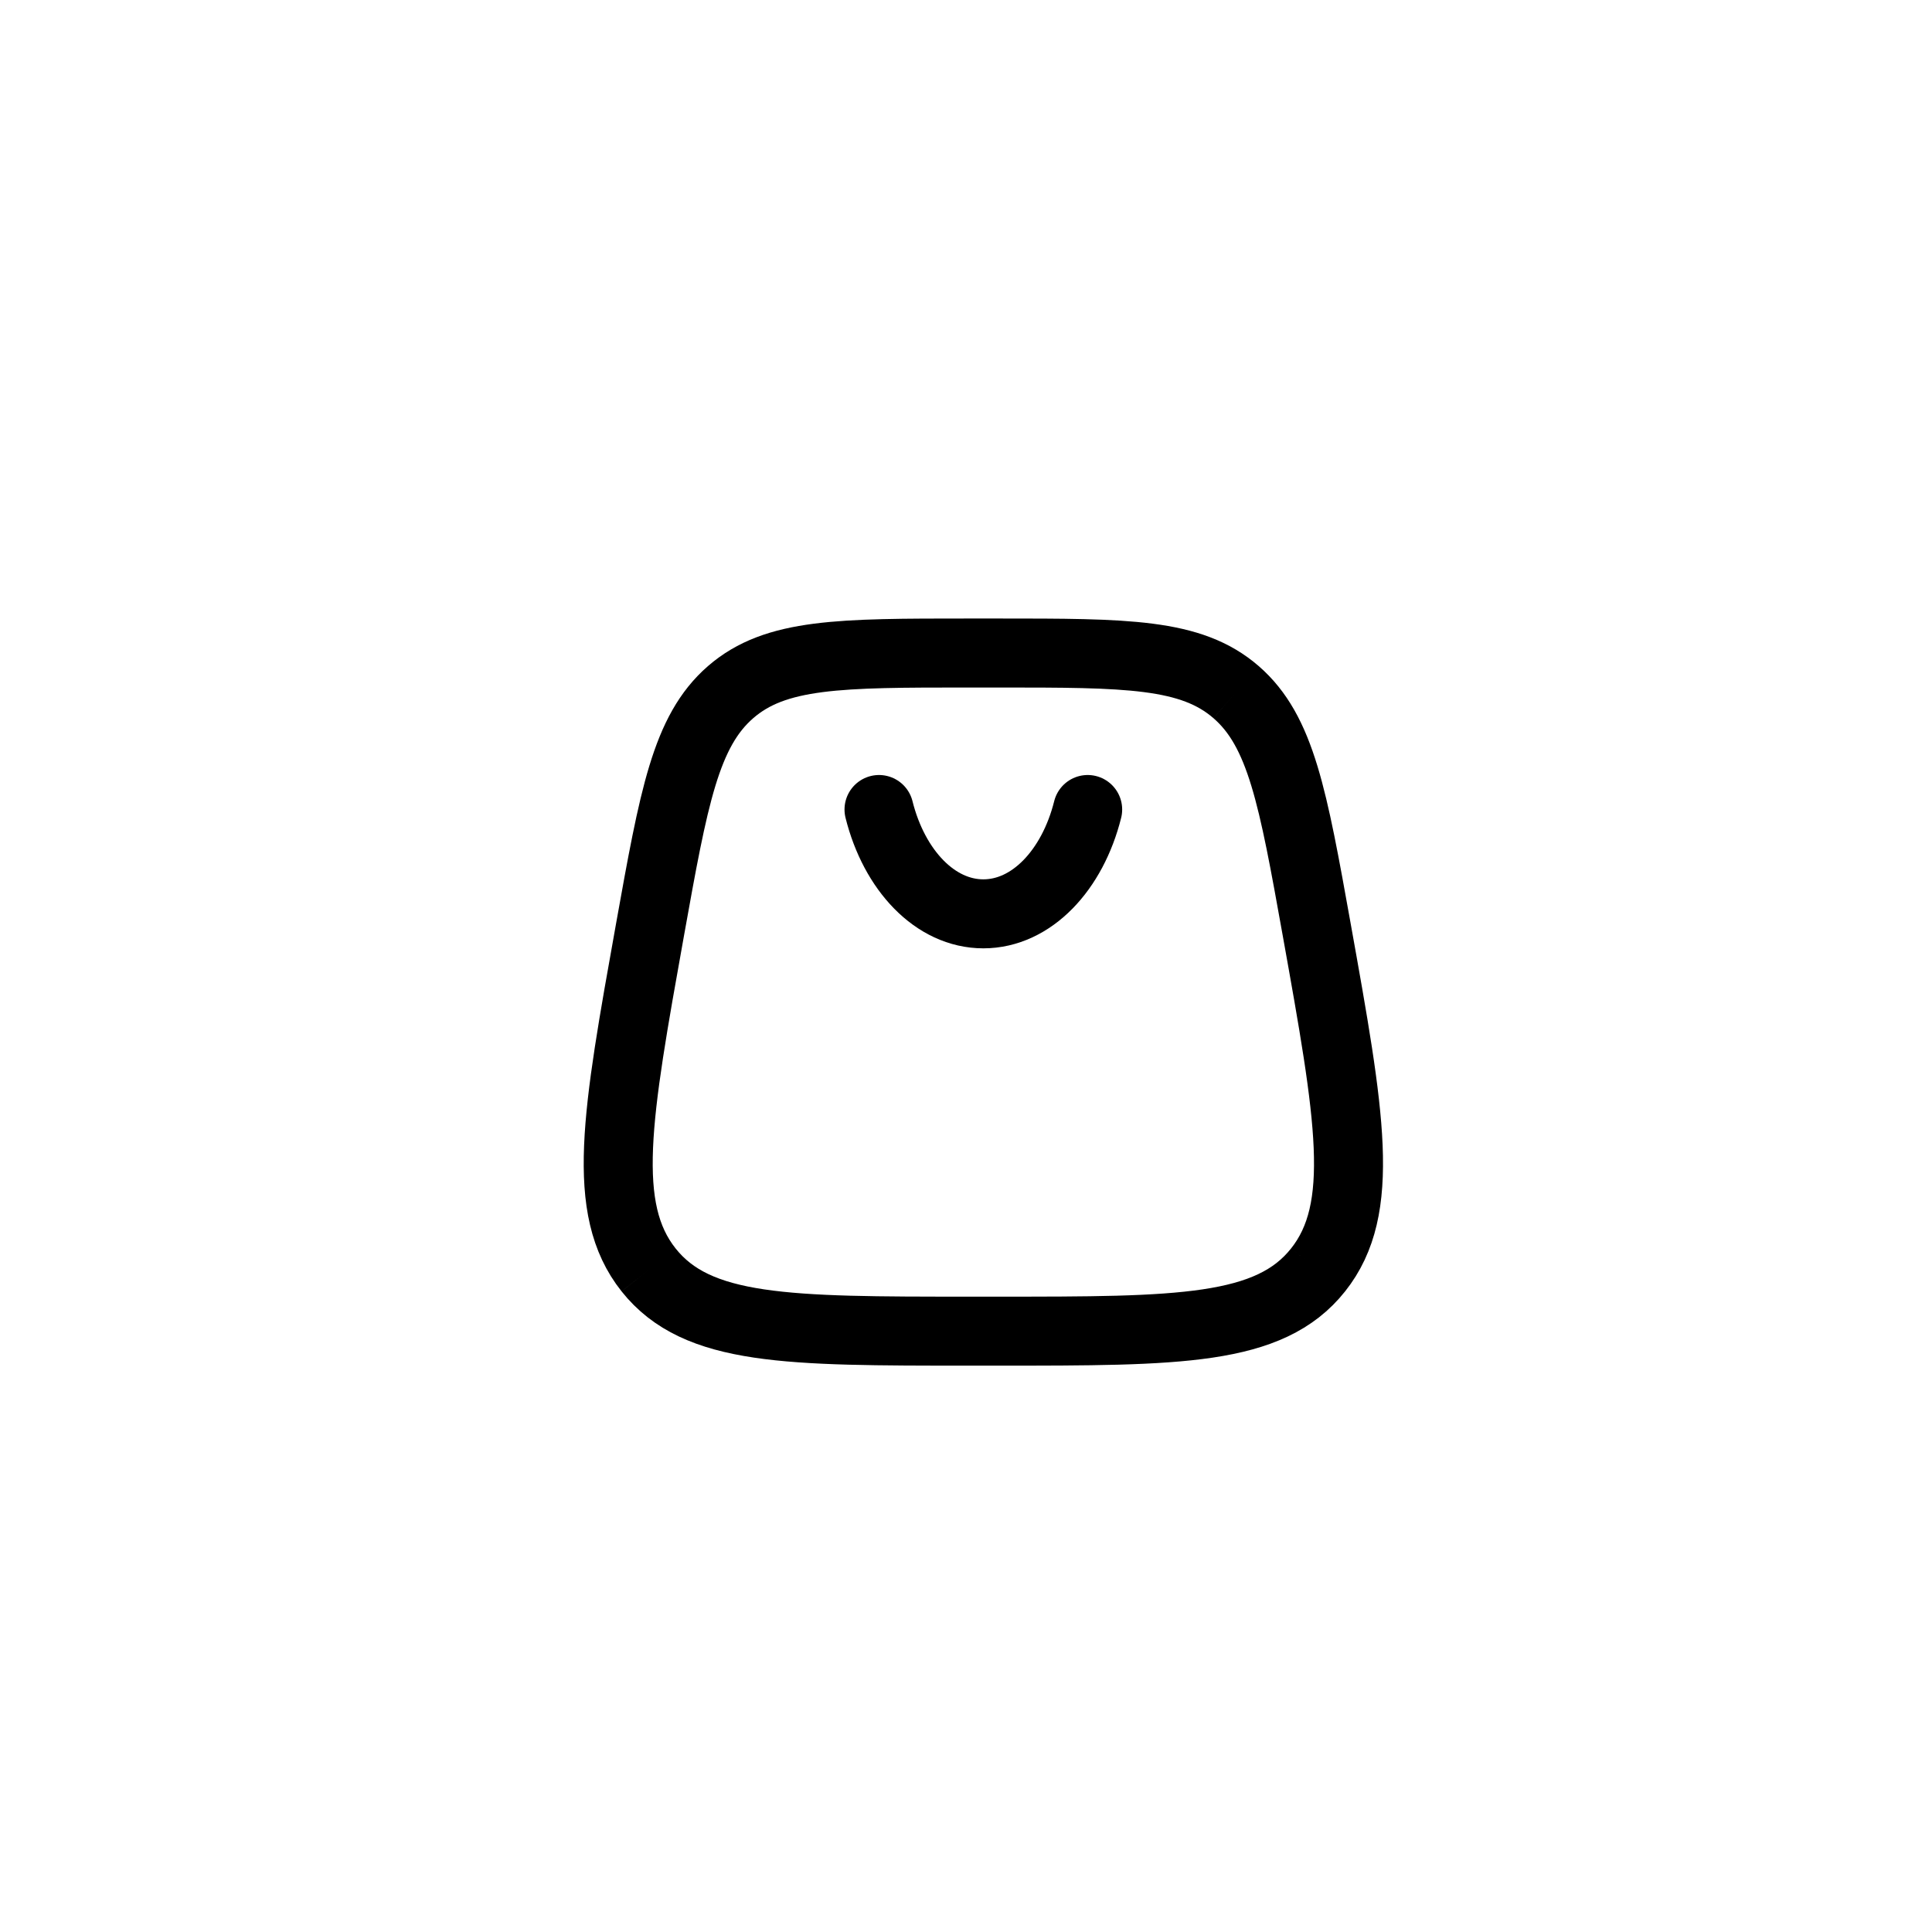 <svg width="42" height="42" viewBox="0 0 42 42" fill="none" xmlns="http://www.w3.org/2000/svg">
<path d="M14.1 27.607C15.158 28.938 17.125 28.938 21.06 28.938H21.695C25.63 28.938 27.597 28.938 28.654 27.607M14.1 27.607C13.043 26.275 13.406 24.253 14.131 20.209C14.647 17.333 14.905 15.895 15.883 15.046M14.1 27.607C14.1 27.607 14.1 27.607 14.1 27.607ZM28.654 27.607C29.712 26.275 29.349 24.253 28.624 20.209C28.108 17.333 27.85 15.895 26.871 15.046M28.654 27.607C28.654 27.607 28.654 27.607 28.654 27.607ZM26.871 15.046C25.892 14.196 24.493 14.196 21.695 14.196H21.06C18.262 14.196 16.862 14.196 15.883 15.046M26.871 15.046C26.871 15.046 26.871 15.046 26.871 15.046ZM15.883 15.046C15.883 15.046 15.883 15.046 15.883 15.046Z" stroke="black" stroke-width="1.5"/>
<path d="M19.109 17.598C19.439 18.919 20.33 19.866 21.377 19.866C22.424 19.866 23.315 18.919 23.645 17.598" stroke="black" stroke-width="1.5" stroke-linecap="round"/>
</svg>
